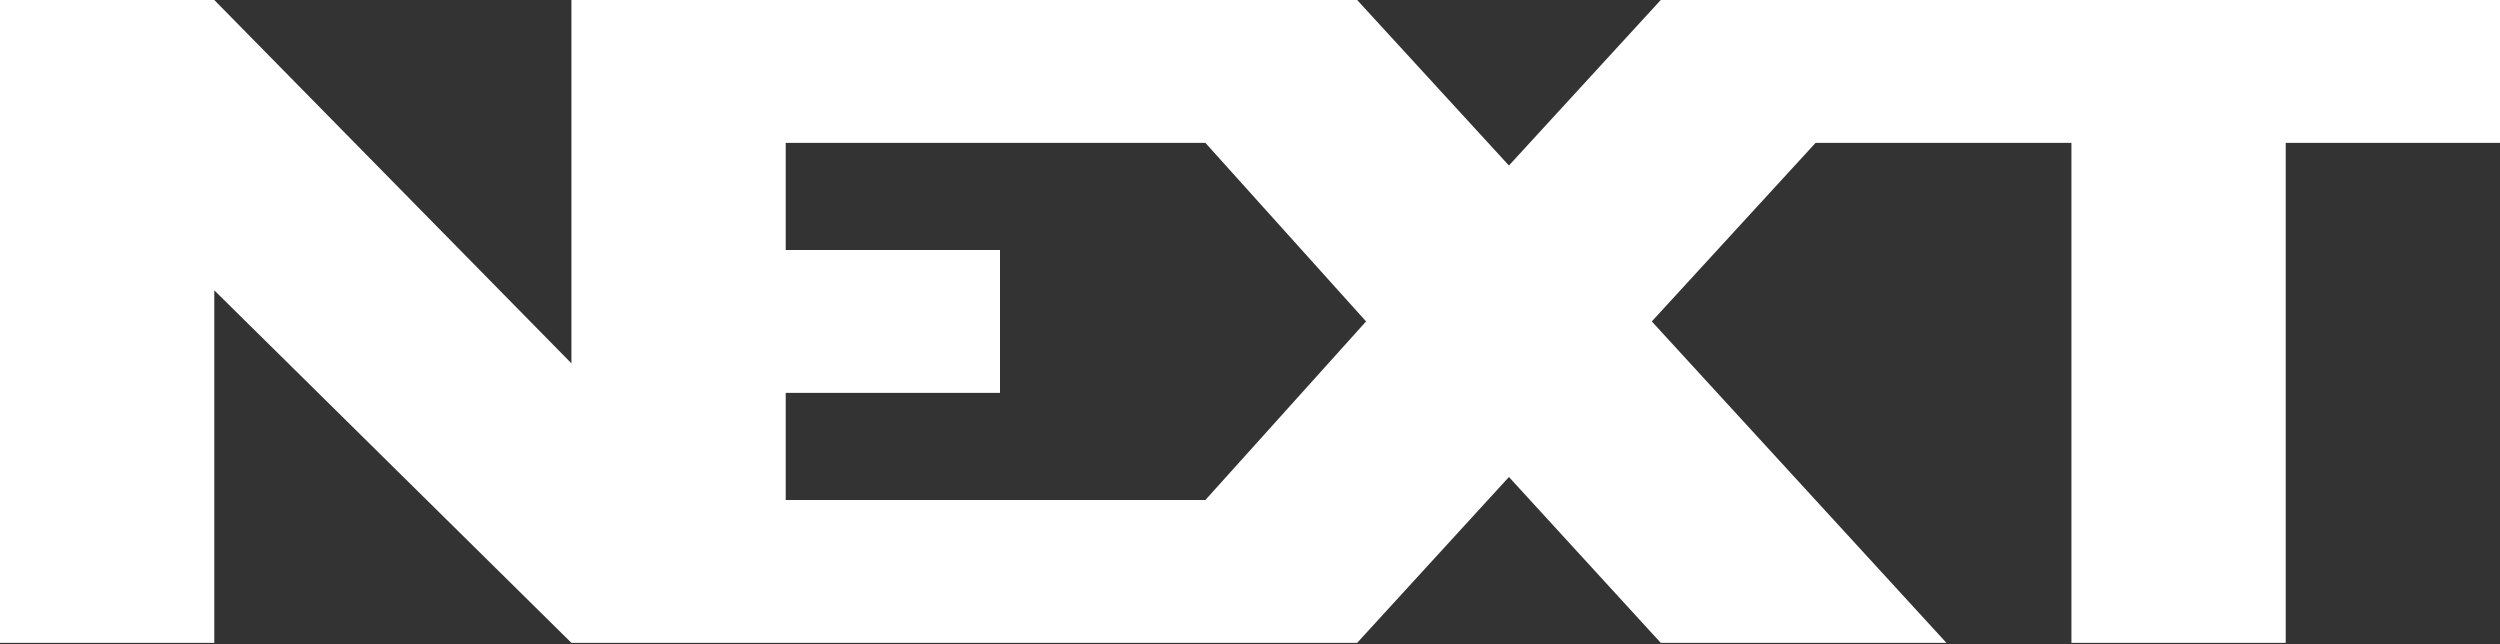 <?xml version="1.0" encoding="UTF-8"?>
<svg width="1525px" height="393px" viewBox="0 0 1525 393" version="1.1" xmlns="http://www.w3.org/2000/svg" xmlns:xlink="http://www.w3.org/1999/xlink">
    <rect x="0" y="0" width="1525" height="393" fill="#333333" stroke="none"/>
    <defs></defs>
    <g id="Page-1" stroke="none" stroke-width="1" fill="none" fill-rule="evenodd">
        <path d="M0,0 L130.714,2.47674897e-12 L348.571,221.647 L348.571,2.47674897e-12 L827.857,2.47674897e-12 L920.446,100.969 L1013.062,4.95349793e-12 L1525,0 L1525,87.143 L1394.286,87.143 L1394.286,392.143 L1263.571,392.143 L1263.571,87.143 L1107.514,87.143 L1007.589,196.071 L1187.321,392.143 L1013.062,392.143 L920.446,290.964 L827.857,392.143 L348.571,392.143 L130.714,177.116 L130.714,392.143 L0,392.143 L0,0 Z M479.286,87.143 L479.286,152.5 L610,152.5 L610,239.643 L479.286,239.643 L479.286,305 L735.277,305 L833.304,196.071 L735.277,87.143 L479.286,87.143 Z" id="path-1-copy" fill="white"></path>
    </g>
</svg>